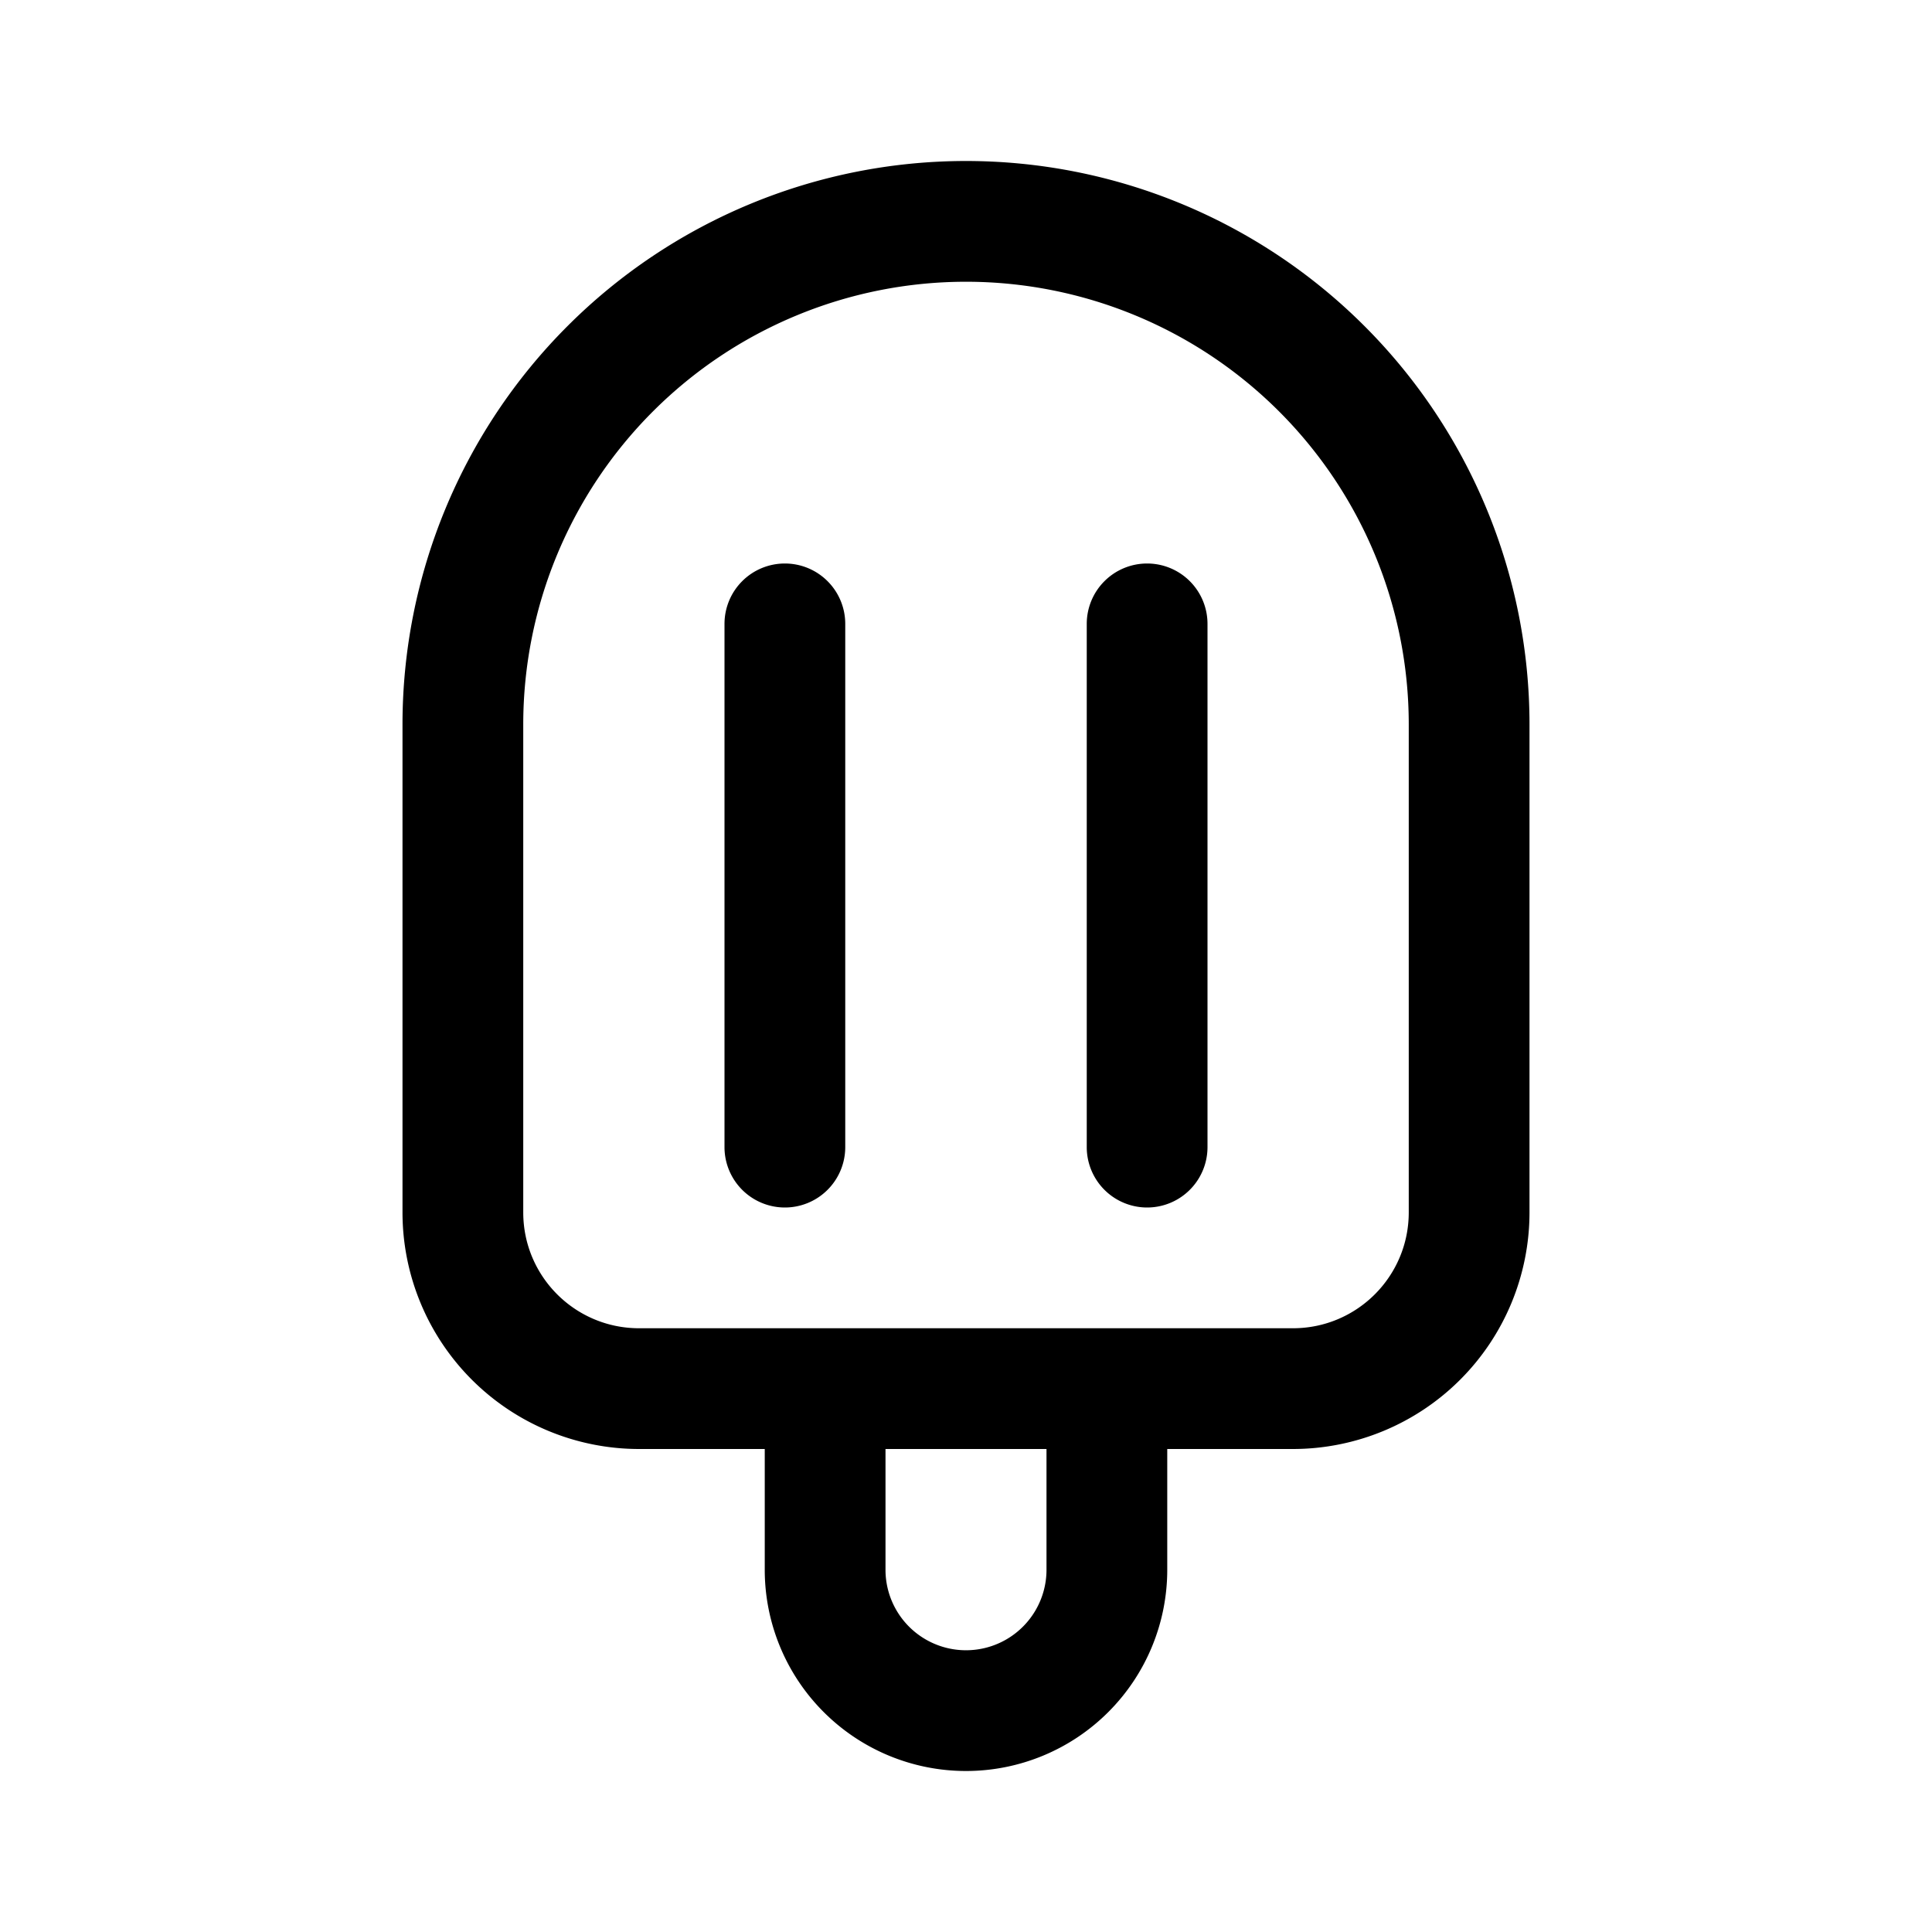 <svg xmlns="http://www.w3.org/2000/svg" width="24" height="24" viewBox="0 0 24 24"><path fill="currentColor" fill-rule="evenodd" d="M17.5 15.061V9a5.5 5.5 0 10-11 0v6.061c0 .795.644 1.439 1.439 1.439h8.122c.795 0 1.439-.644 1.439-1.439M7.939 18H9.5v1.5a2.5 2.5 0 005 0V18h1.561A2.94 2.94 0 0019 15.061V9A7 7 0 105 9v6.061A2.94 2.94 0 007.939 18M11 19.5V18h2v1.5a1 1 0 11-2 0M9.75 7a.75.75 0 01.75.75v6.5a.75.75 0 01-1.5 0v-6.5A.75.75 0 019.75 7m4.5 0a.75.75 0 01.75.75v6.5a.75.75 0 01-1.5 0v-6.5a.75.75 0 01.75-.75" clip-rule="evenodd"/></svg>